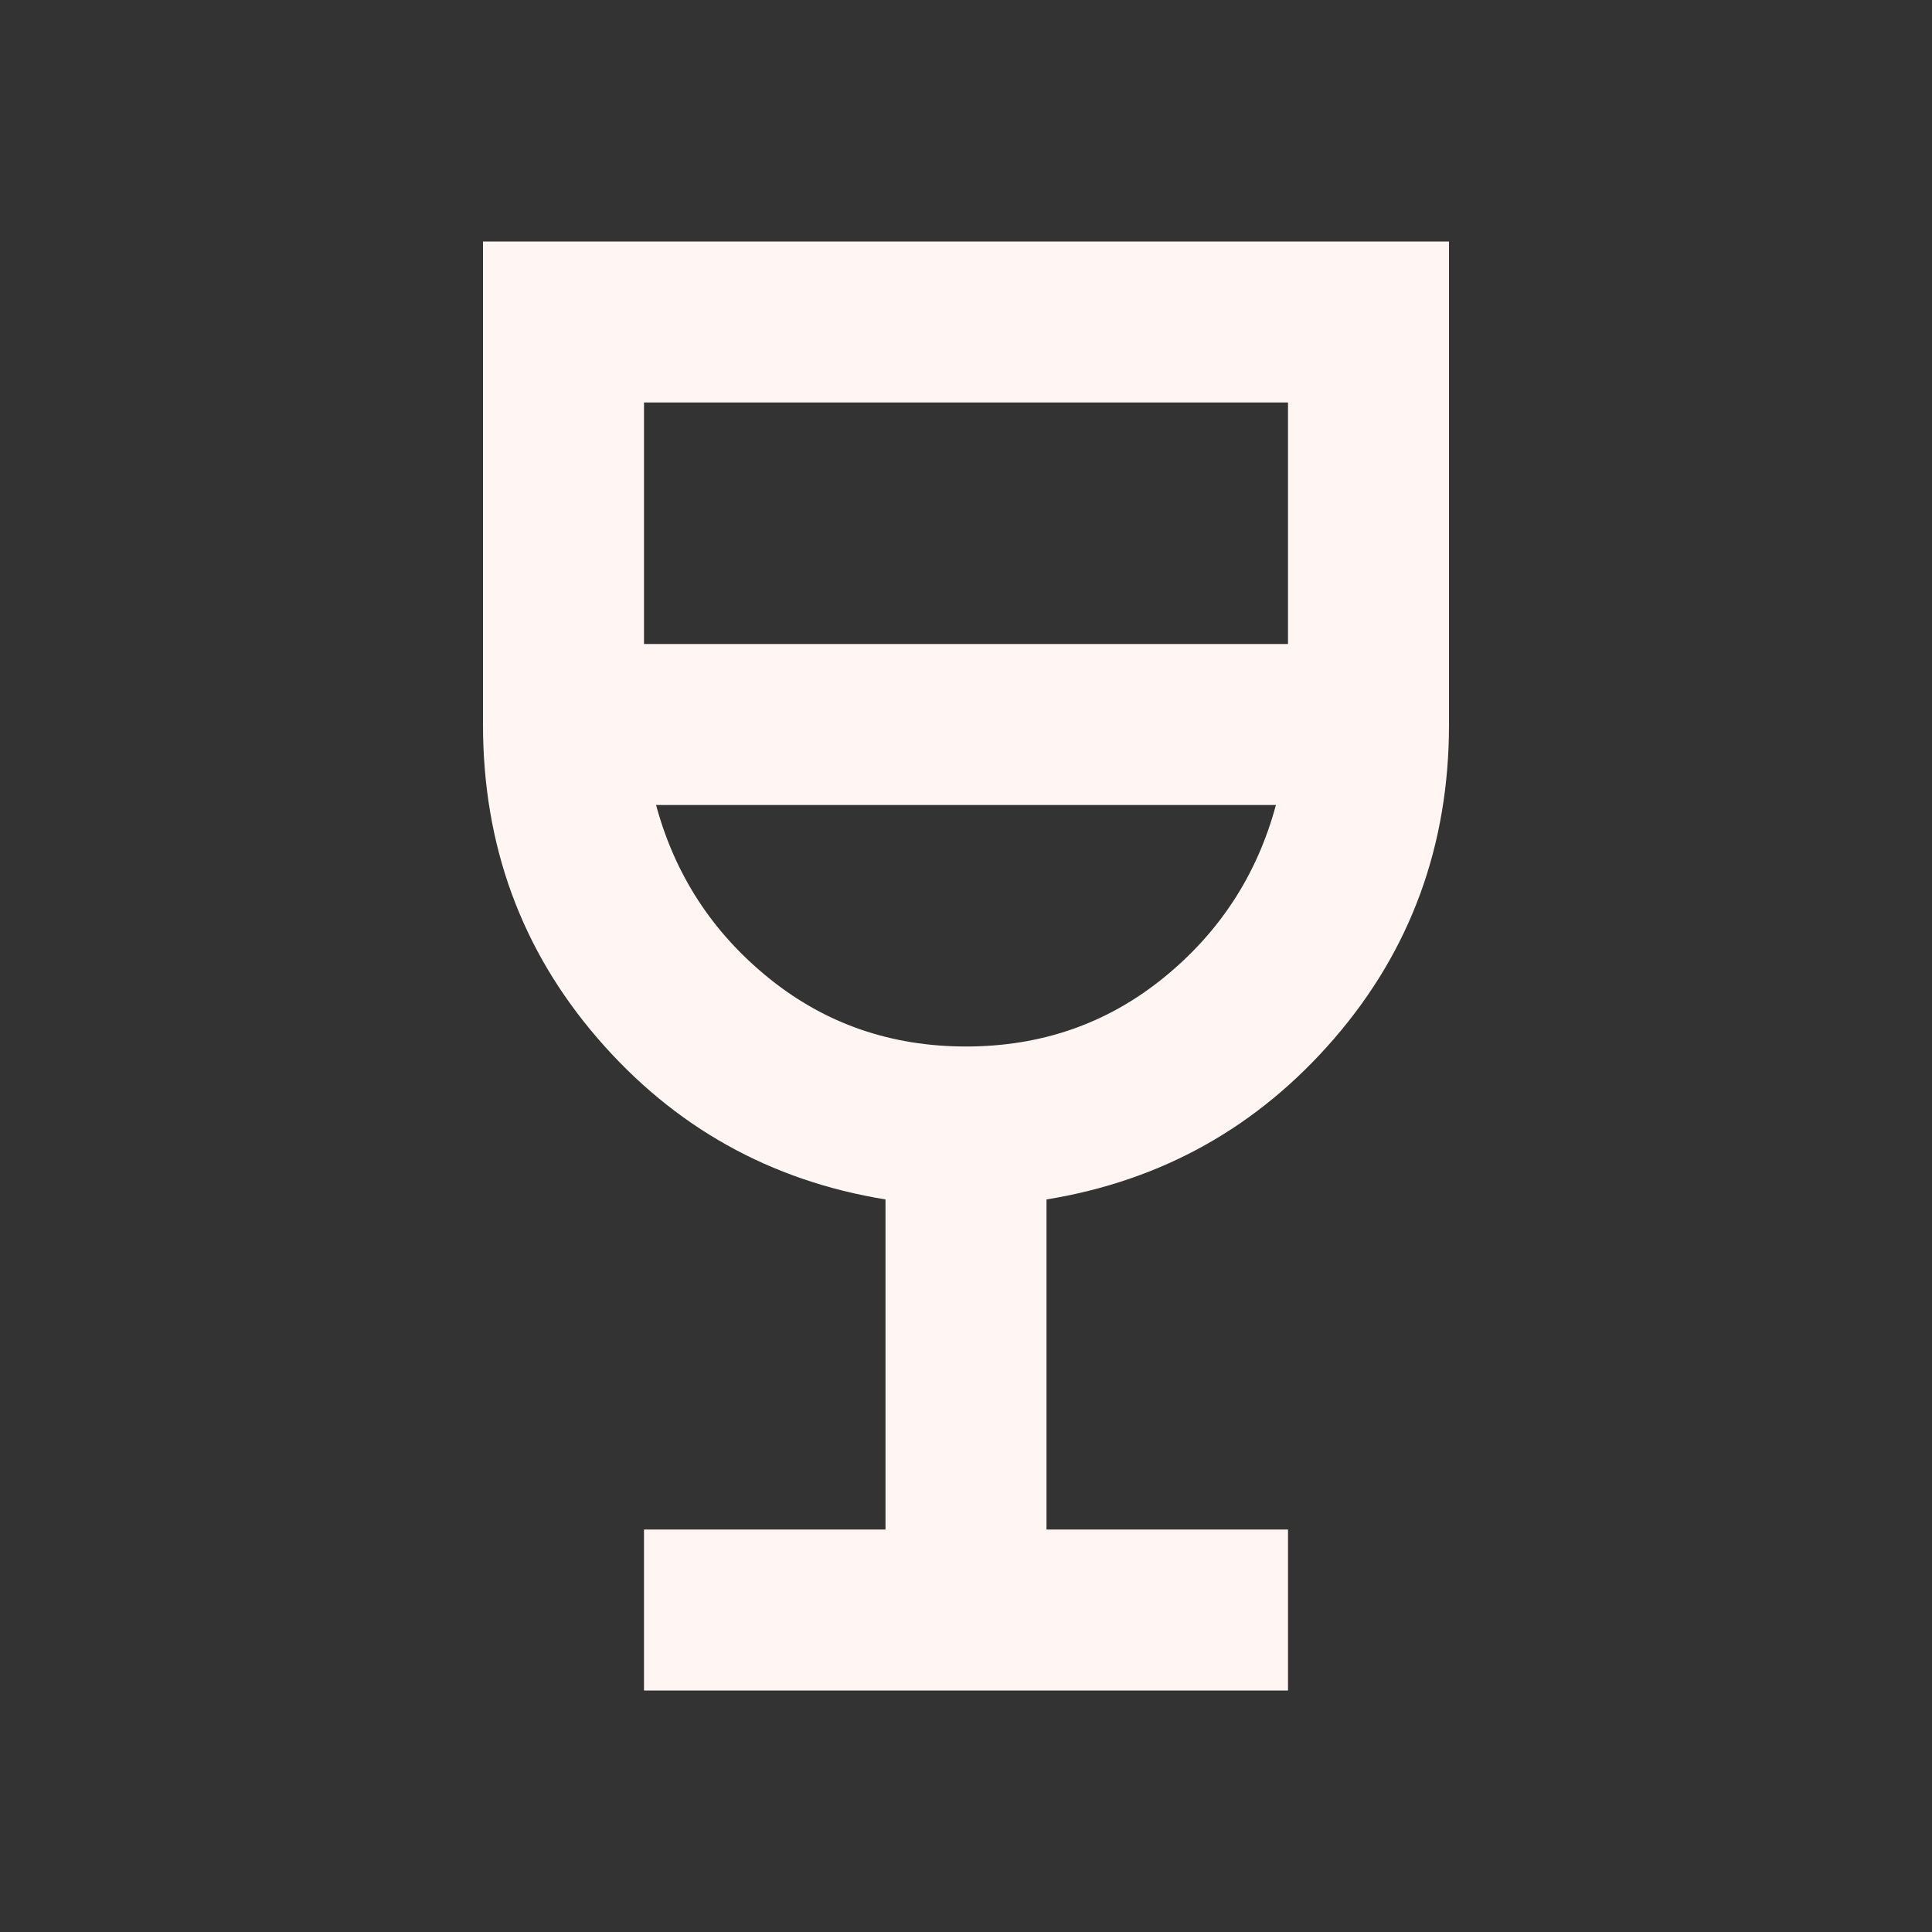 <svg width="48" height="48" viewBox="0 0 48 48" fill="none" xmlns="http://www.w3.org/2000/svg">
<rect x="0" y="0" width="48" height="48" fill="#333333" stroke="none"/>
<path d="M16 42V38H22V29.8C19.133 29.333 16.75 28 14.85 25.8C12.95 23.6 12 21 12 18V6H36V18C36 21 35.05 23.6 33.15 25.8C31.25 28 28.867 29.333 26 29.8V38H32V42H16ZM24 26C25.867 26 27.5 25.433 28.9 24.3C30.3 23.167 31.233 21.733 31.7 20H16.3C16.767 21.733 17.7 23.167 19.1 24.3C20.5 25.433 22.133 26 24 26ZM16 16H32V10H16V16Z" fill="#FFF6F3"/>
</svg>
